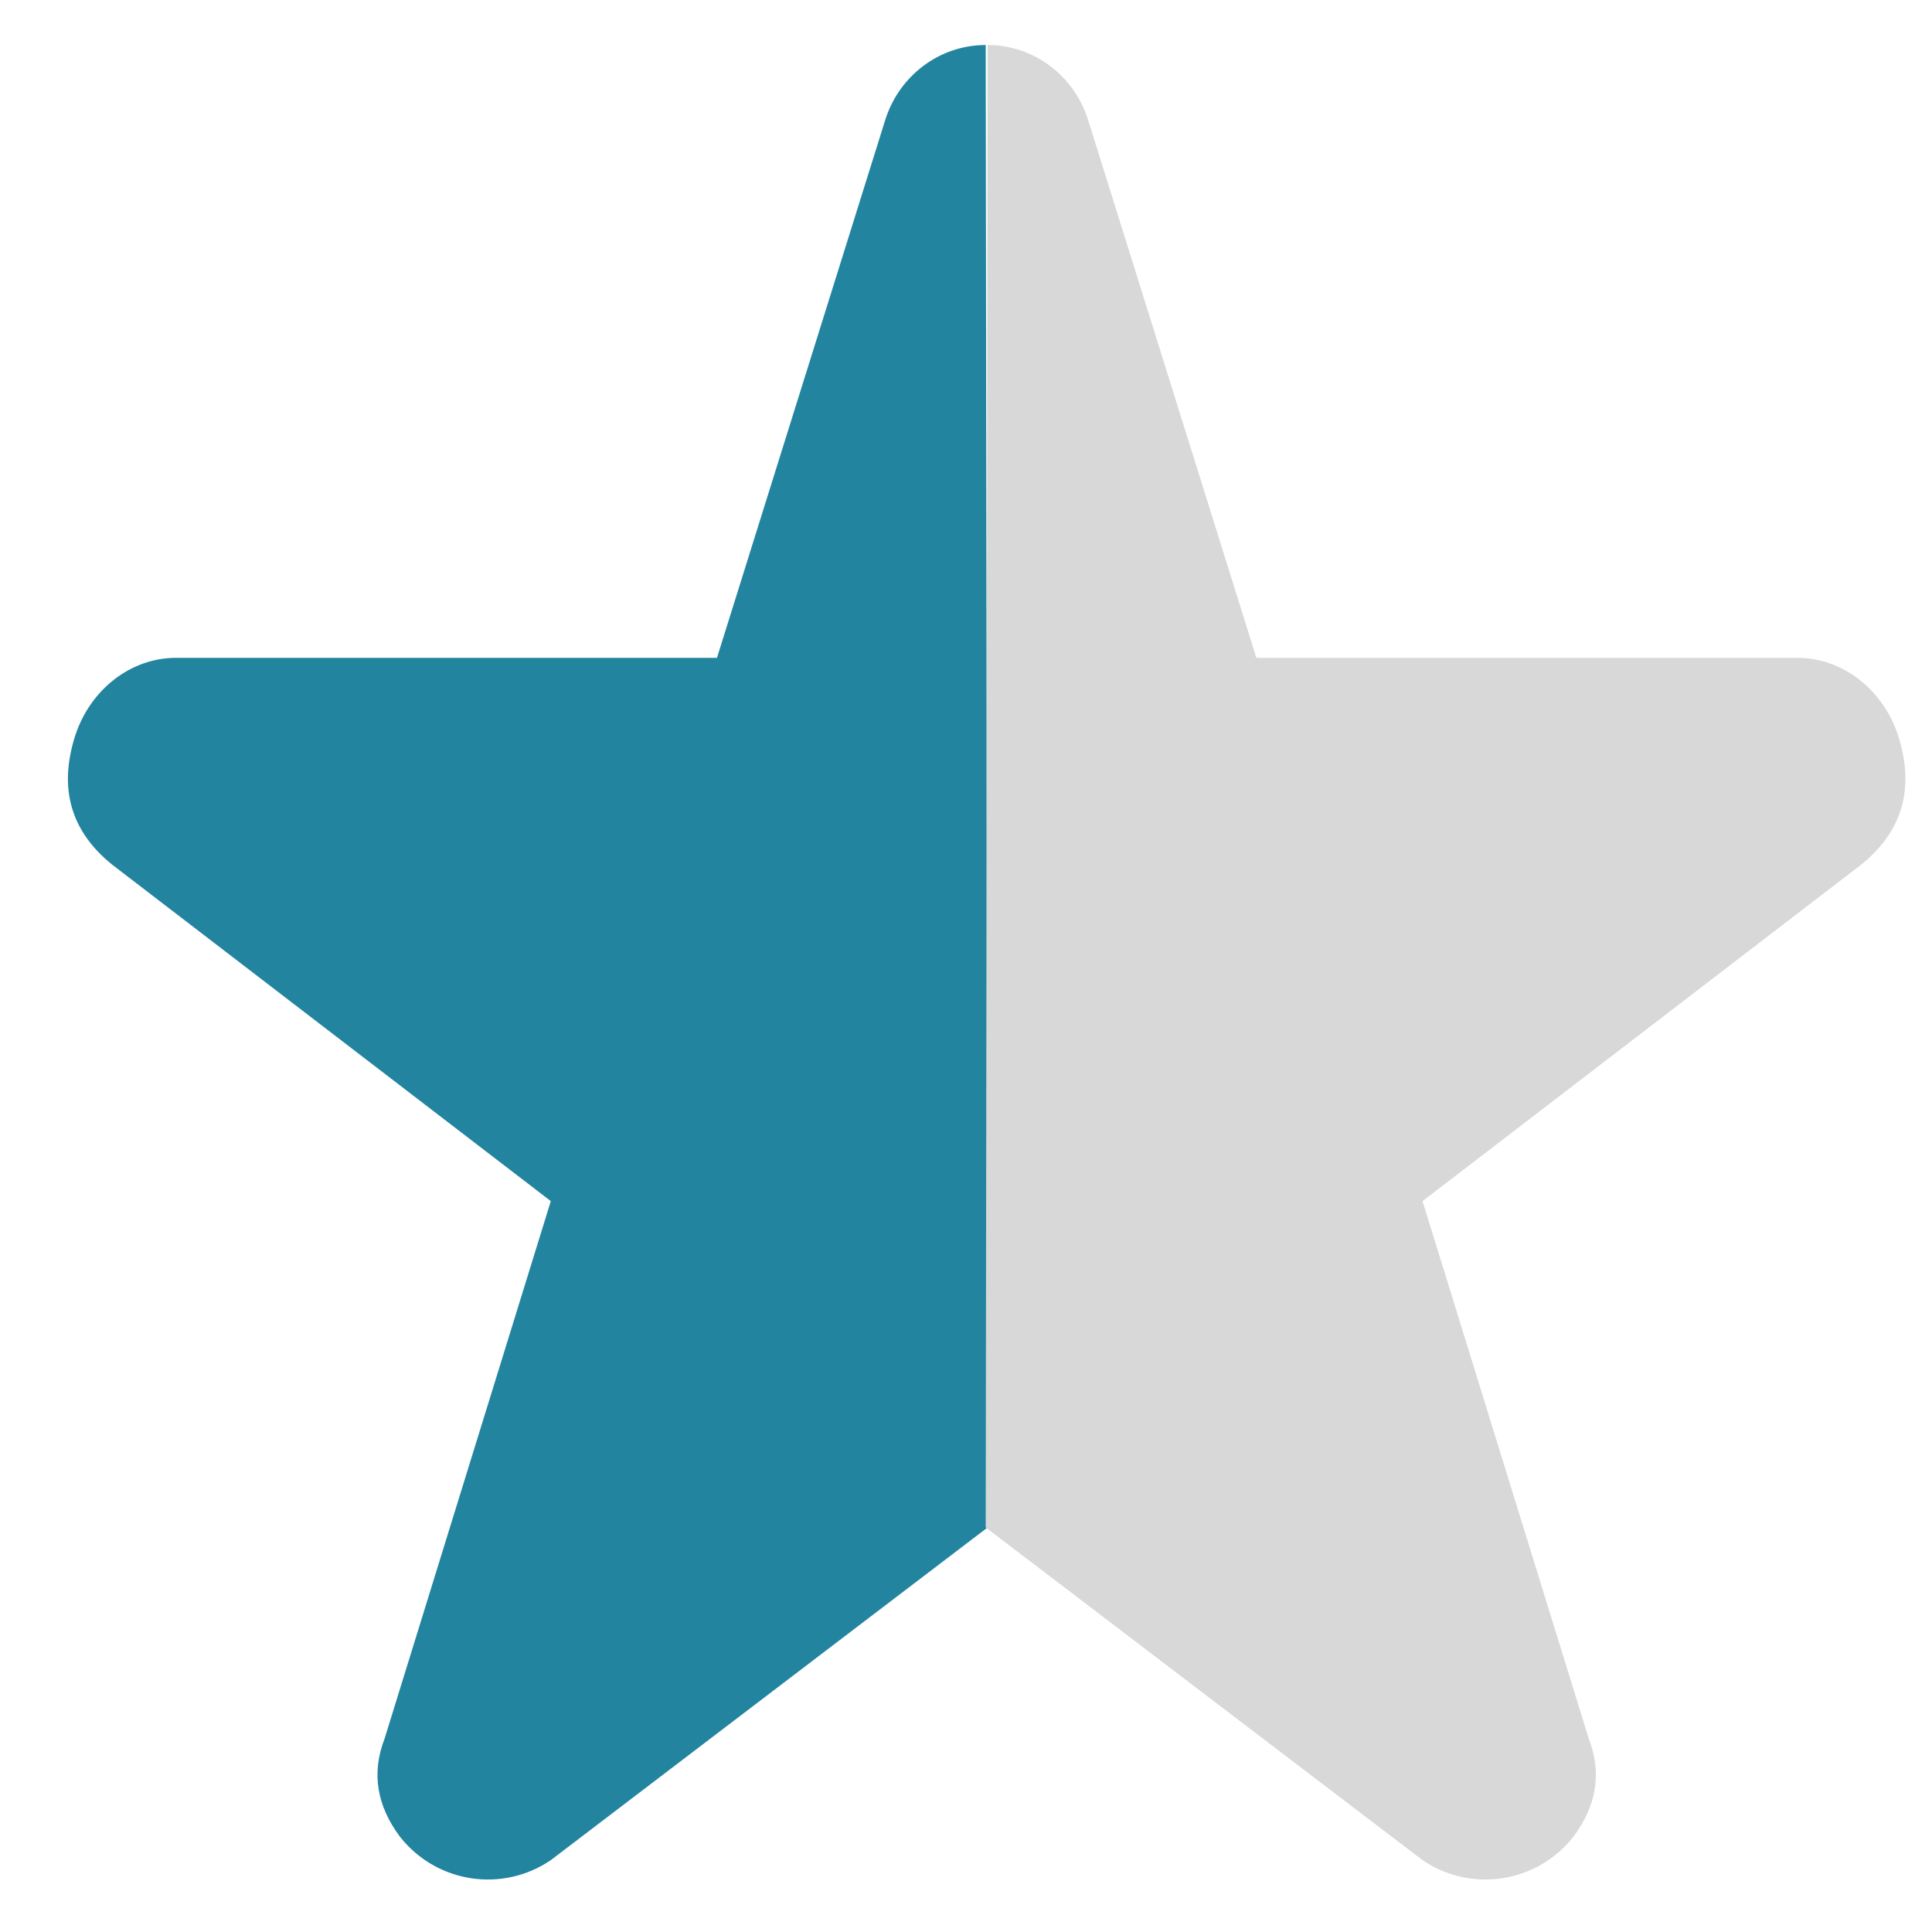 <?xml version="1.0" encoding="utf-8"?>
<!-- Generator: Adobe Illustrator 22.1.0, SVG Export Plug-In . SVG Version: 6.00 Build 0)  -->
<svg version="1.1" id="图层_1" xmlns="http://www.w3.org/2000/svg" xmlns:xlink="http://www.w3.org/1999/xlink" x="0px" y="0px"
	 viewBox="0 0 1000 1000" style="enable-background:new 0 0 1000 1000;" xml:space="preserve">
<style type="text/css">
	.st0{fill:#22849F;}
	.st1{fill:#D8D8D8;}
</style>
<path class="st0" d="M510.2,23.3l1,767.3L285.1,962.8c-25,17-59,12-78-12c-12-16-15-33-8-51l86-278.1L58,447.5c-21-17-28-39-19-67
	c8-24,29-40,52-40h280.1l87-278.1C465.2,39.3,486.2,23.3,510.2,23.3z"/>
<path class="st1" d="M563.3,62.4l87,278.1h280.1c23,0,44,16,52,40c9,28,2,50-19,67L736.3,621.7l86,278.1c7,18,4,35-8,51
	c-19,24-53,29-78,12L510.2,790.6l1-767.3C535.2,23.3,556.2,39.3,563.3,62.4z"/>
</svg>
